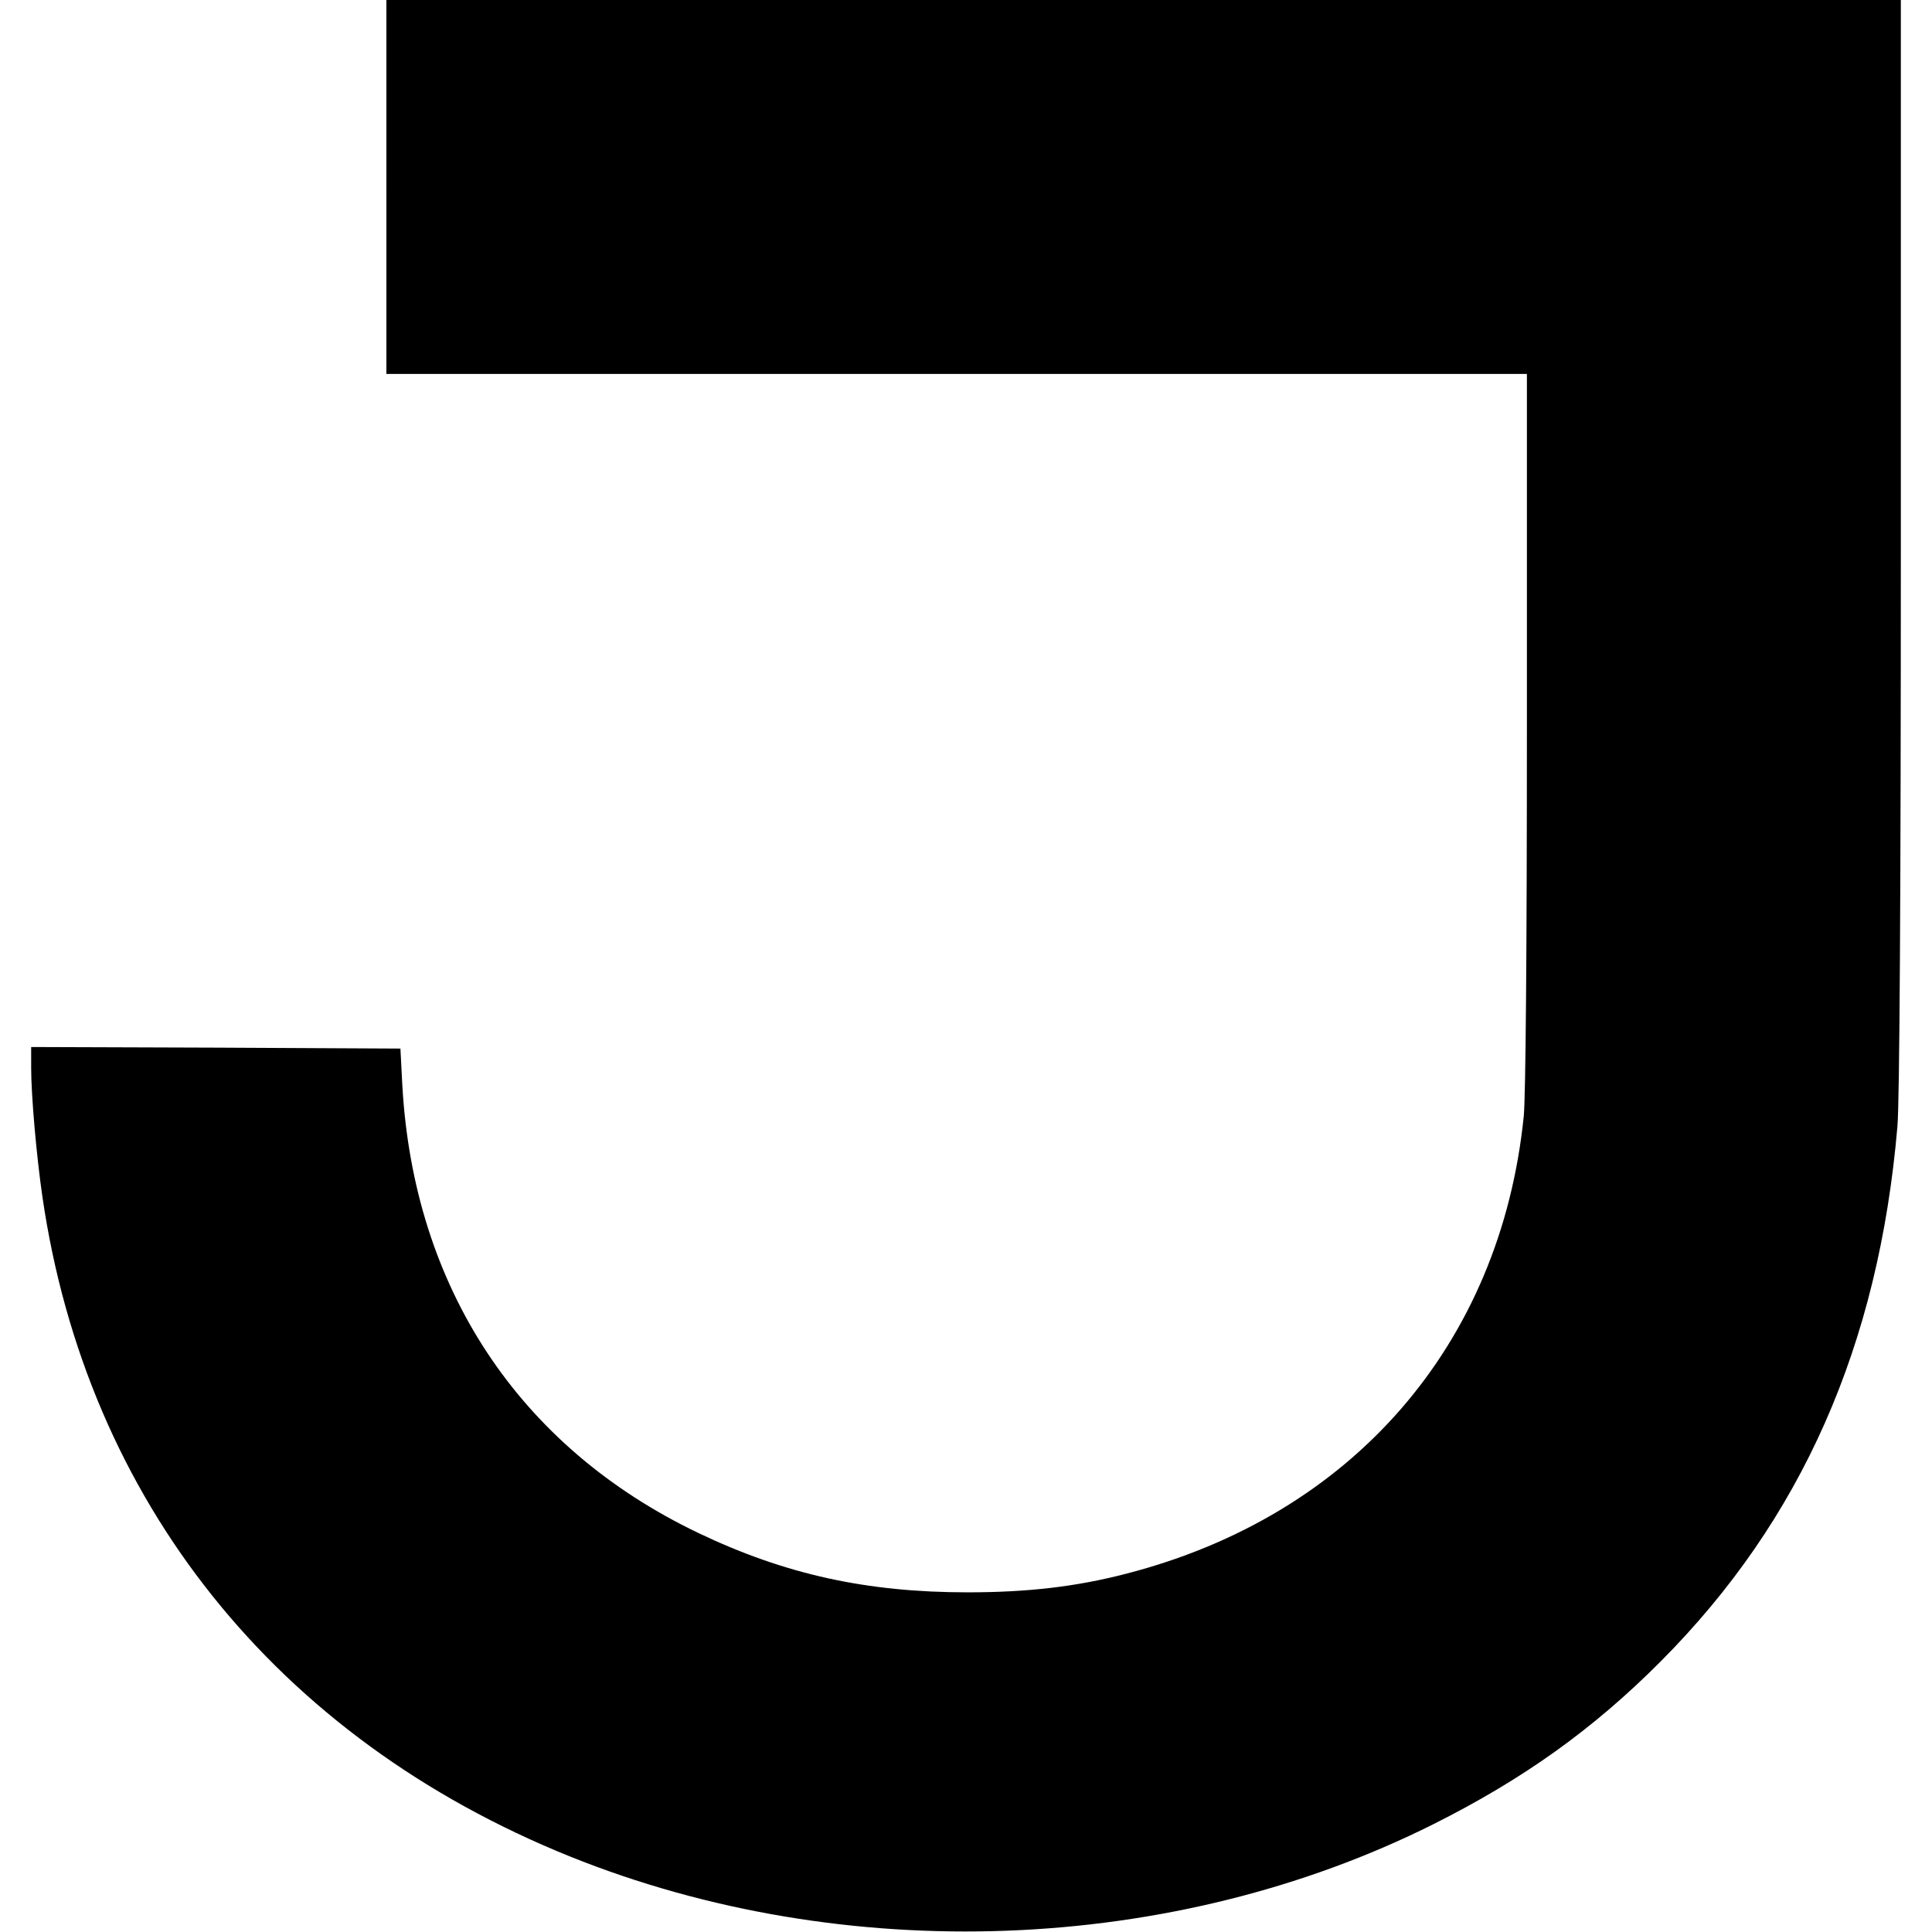 <?xml version="1.0" standalone="no"?>
<!DOCTYPE svg PUBLIC "-//W3C//DTD SVG 20010904//EN"
 "http://www.w3.org/TR/2001/REC-SVG-20010904/DTD/svg10.dtd">
<svg version="1.0" xmlns="http://www.w3.org/2000/svg"
 width="620pt" height="620pt" viewBox="0 0 620 620"
 preserveAspectRatio="xMidYMid meet">
<g transform="translate(0,620) scale(0.1,-0.1)"
fill="#000000" stroke="none">
<path d="M1240 5600 l0 -600 1830 0 1830 0 0 -1139 c0 -719 -4 -1177 -10
-1242 -74 -734 -550 -1282 -1275 -1469 -161 -42 -318 -60 -510 -60 -325 0
-587 58 -865 191 -576 276 -913 788 -949 1438 l-6 116 -592 3 -593 2 0 -67 c0
-89 17 -282 36 -413 142 -976 751 -1738 1694 -2118 880 -354 1933 -315 2770
104 289 145 513 305 730 523 451 453 699 1013 759 1716 7 77 11 753 11 1868
l0 1747 -2430 0 -2430 0 0 -600z"/>
</g>
</svg>
